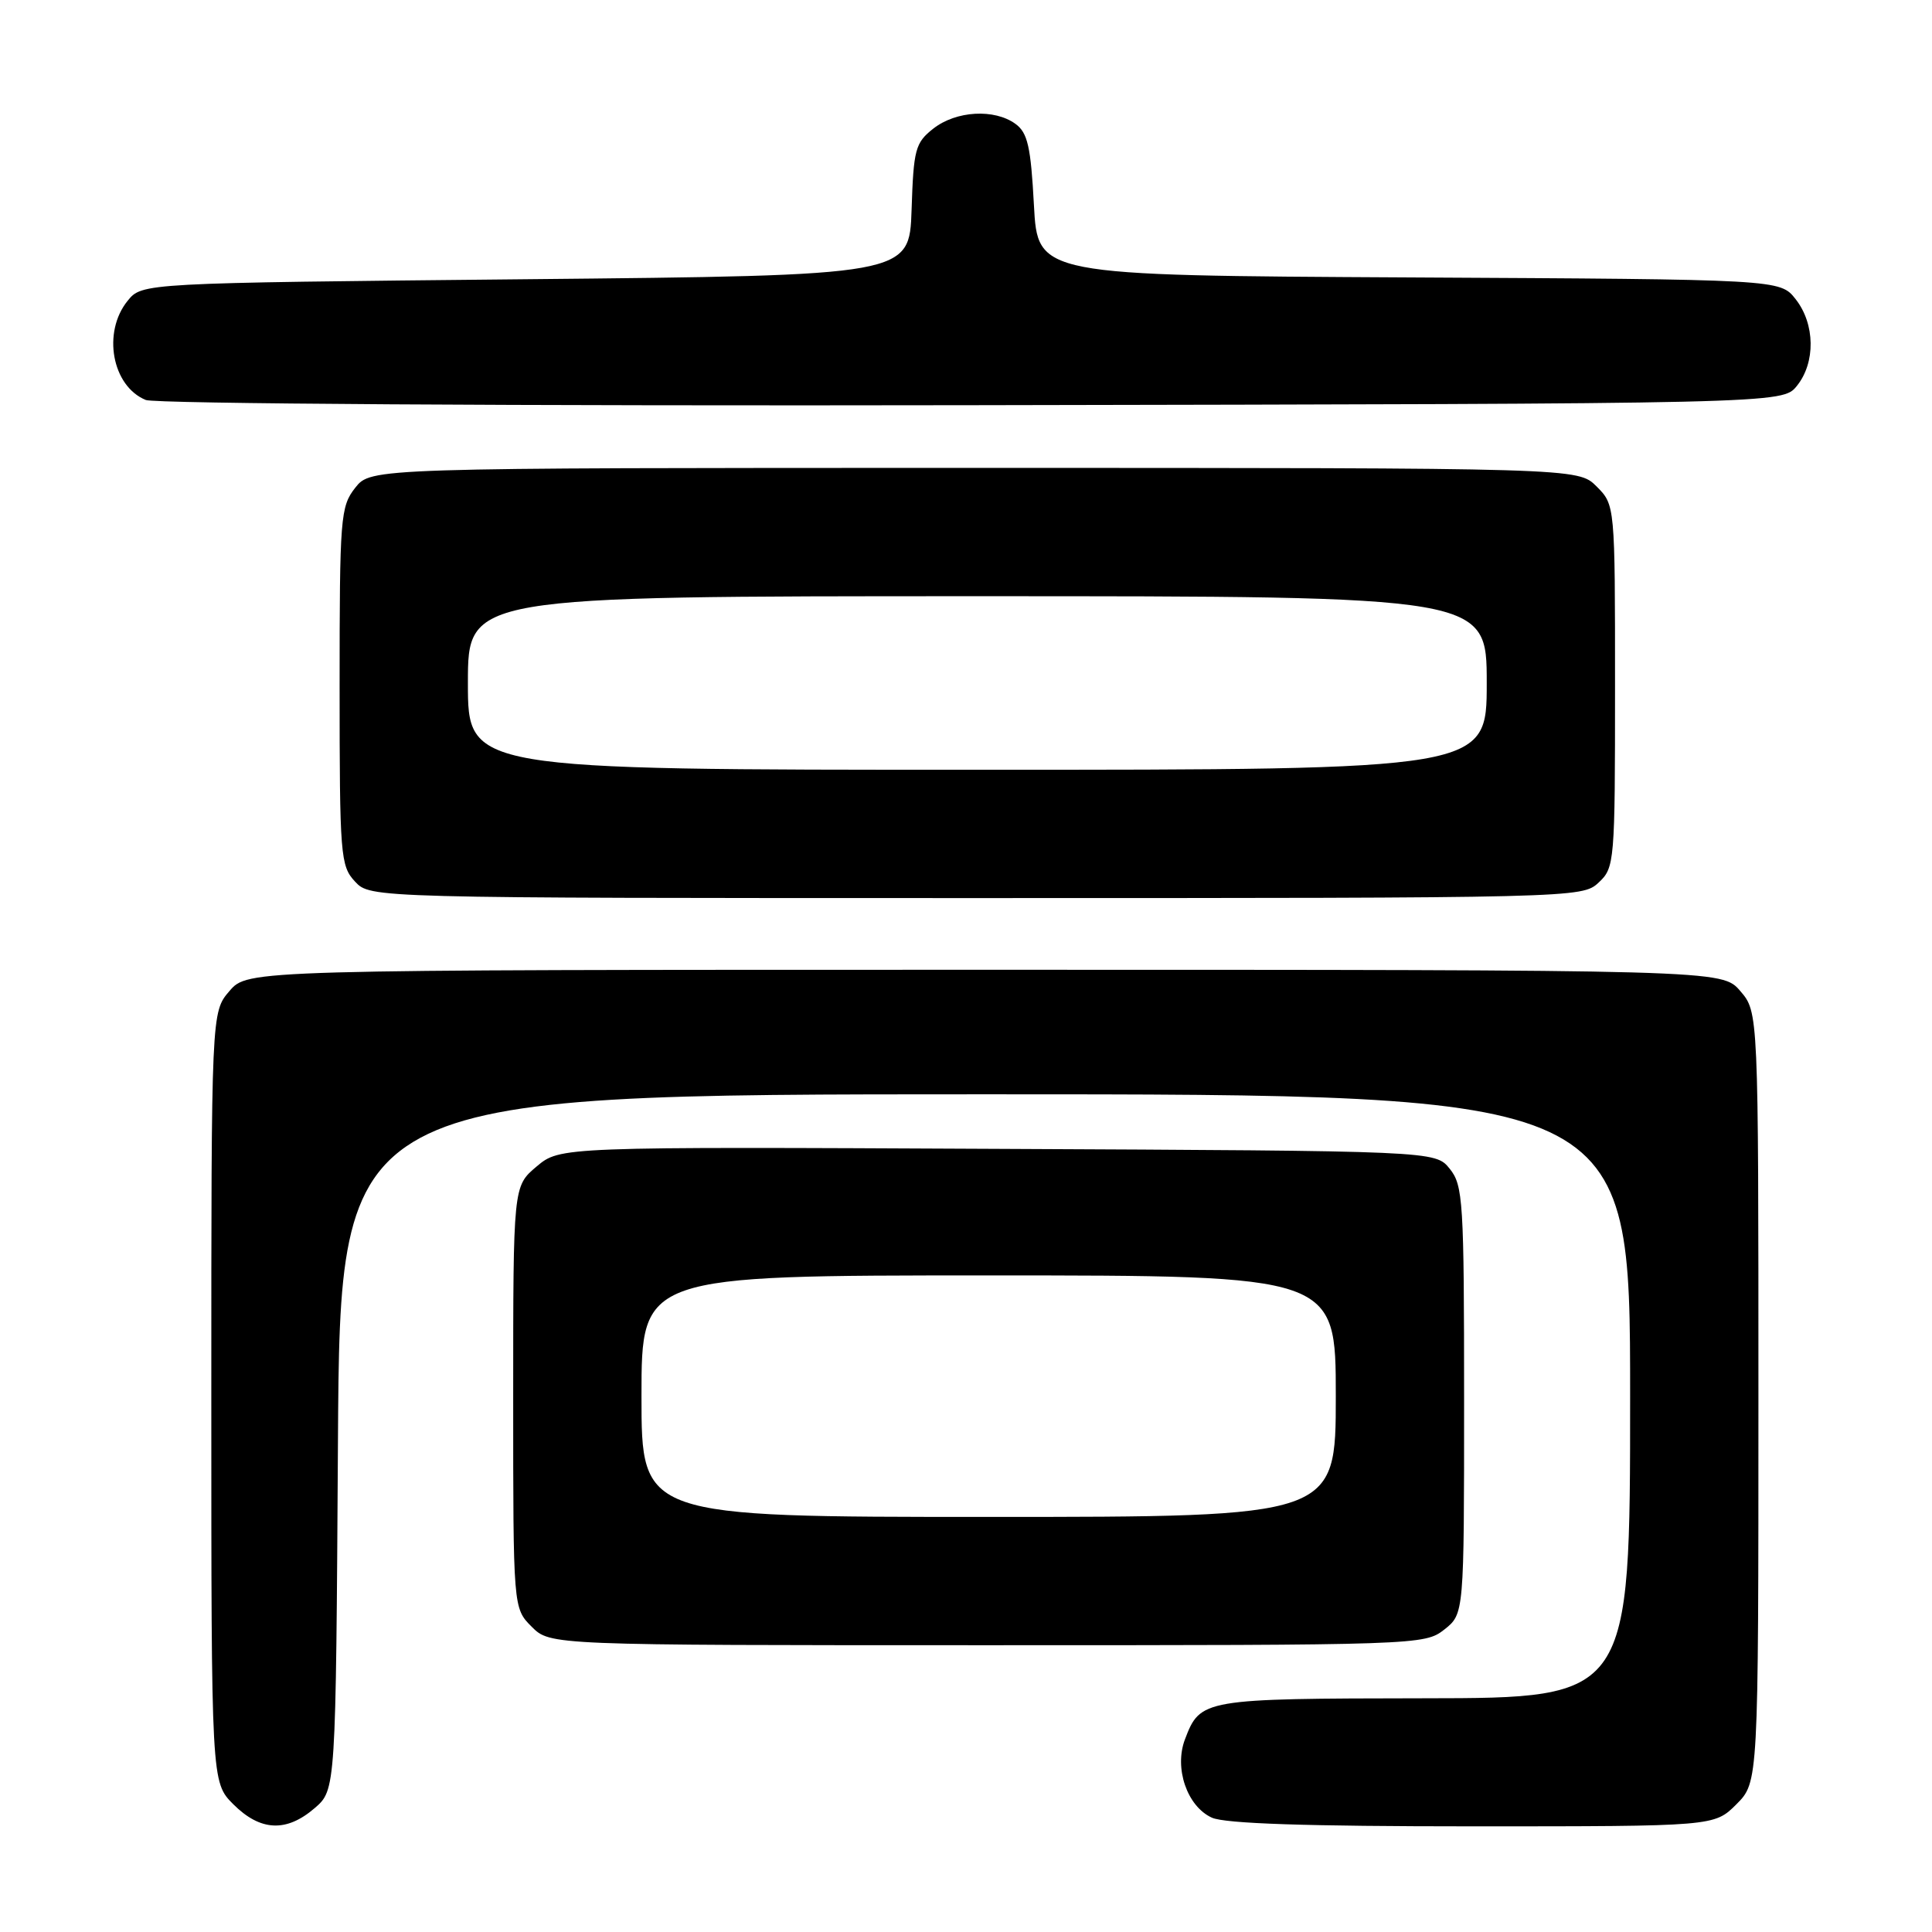 <?xml version="1.0" encoding="UTF-8" standalone="no"?>
<!DOCTYPE svg PUBLIC "-//W3C//DTD SVG 1.1//EN" "http://www.w3.org/Graphics/SVG/1.1/DTD/svg11.dtd" >
<svg xmlns="http://www.w3.org/2000/svg" xmlns:xlink="http://www.w3.org/1999/xlink" version="1.1" viewBox="0 0 256 256">
 <g >
 <path fill="currentColor"
d=" M 41.69 239.59 C 44.50 237.17 44.50 237.17 44.78 191.09 C 45.06 145.00 45.06 145.00 130.53 145.00 C 216.00 145.00 216.00 145.00 216.00 185.00 C 216.00 225.00 216.00 225.00 188.75 225.03 C 159.35 225.07 159.05 225.12 157.01 230.48 C 155.56 234.30 157.30 239.36 160.58 240.85 C 162.30 241.64 173.16 242.00 195.12 242.00 C 227.15 242.00 227.15 242.00 230.08 239.08 C 233.00 236.15 233.00 236.15 233.00 185.13 C 233.00 134.11 233.00 134.11 230.59 131.31 C 228.17 128.50 228.17 128.50 130.50 128.50 C 32.83 128.50 32.83 128.50 30.41 131.31 C 28.00 134.11 28.00 134.11 28.00 185.13 C 28.00 236.15 28.00 236.15 30.92 239.08 C 34.50 242.65 37.94 242.82 41.69 239.59 Z  M 191.37 215.93 C 194.00 213.85 194.00 213.85 194.00 185.54 C 194.00 159.15 193.87 157.06 192.09 154.86 C 190.18 152.50 190.18 152.50 132.19 152.23 C 74.21 151.95 74.21 151.95 71.10 154.57 C 68.00 157.18 68.00 157.18 68.00 185.13 C 68.00 213.09 68.00 213.09 70.45 215.55 C 72.91 218.00 72.91 218.00 130.82 218.00 C 187.89 218.00 188.77 217.97 191.37 215.93 Z  M 211.81 116.96 C 213.95 114.97 214.00 114.32 214.00 90.92 C 214.00 66.91 214.00 66.91 211.55 64.45 C 209.09 62.00 209.09 62.00 129.12 62.00 C 49.15 62.00 49.15 62.00 47.07 64.63 C 45.11 67.13 45.00 68.51 45.00 90.95 C 45.00 113.39 45.11 114.74 47.04 116.81 C 49.08 119.00 49.08 119.00 129.35 119.00 C 208.75 119.00 209.65 118.98 211.81 116.96 Z  M 238.09 51.14 C 240.59 48.05 240.52 42.93 237.93 39.64 C 235.87 37.02 235.87 37.02 186.68 36.76 C 137.50 36.50 137.50 36.50 137.00 27.17 C 136.59 19.44 136.17 17.59 134.56 16.42 C 131.77 14.38 126.69 14.67 123.67 17.04 C 121.28 18.92 121.05 19.78 120.79 27.79 C 120.50 36.50 120.50 36.50 69.66 37.00 C 18.82 37.50 18.82 37.50 16.91 39.86 C 13.53 44.03 14.84 51.18 19.32 53.00 C 20.55 53.50 68.17 53.80 128.84 53.69 C 236.18 53.50 236.18 53.50 238.09 51.14 Z  M 85.00 185.00 C 85.00 169.00 85.00 169.00 131.00 169.00 C 177.00 169.00 177.00 169.00 177.00 185.00 C 177.00 201.00 177.00 201.00 131.00 201.00 C 85.00 201.00 85.00 201.00 85.00 185.00 Z  M 62.00 90.50 C 62.00 79.00 62.00 79.00 129.50 79.00 C 197.00 79.00 197.00 79.00 197.00 90.50 C 197.00 102.00 197.00 102.00 129.50 102.00 C 62.00 102.00 62.00 102.00 62.00 90.50 Z "/>
</g>
</svg>